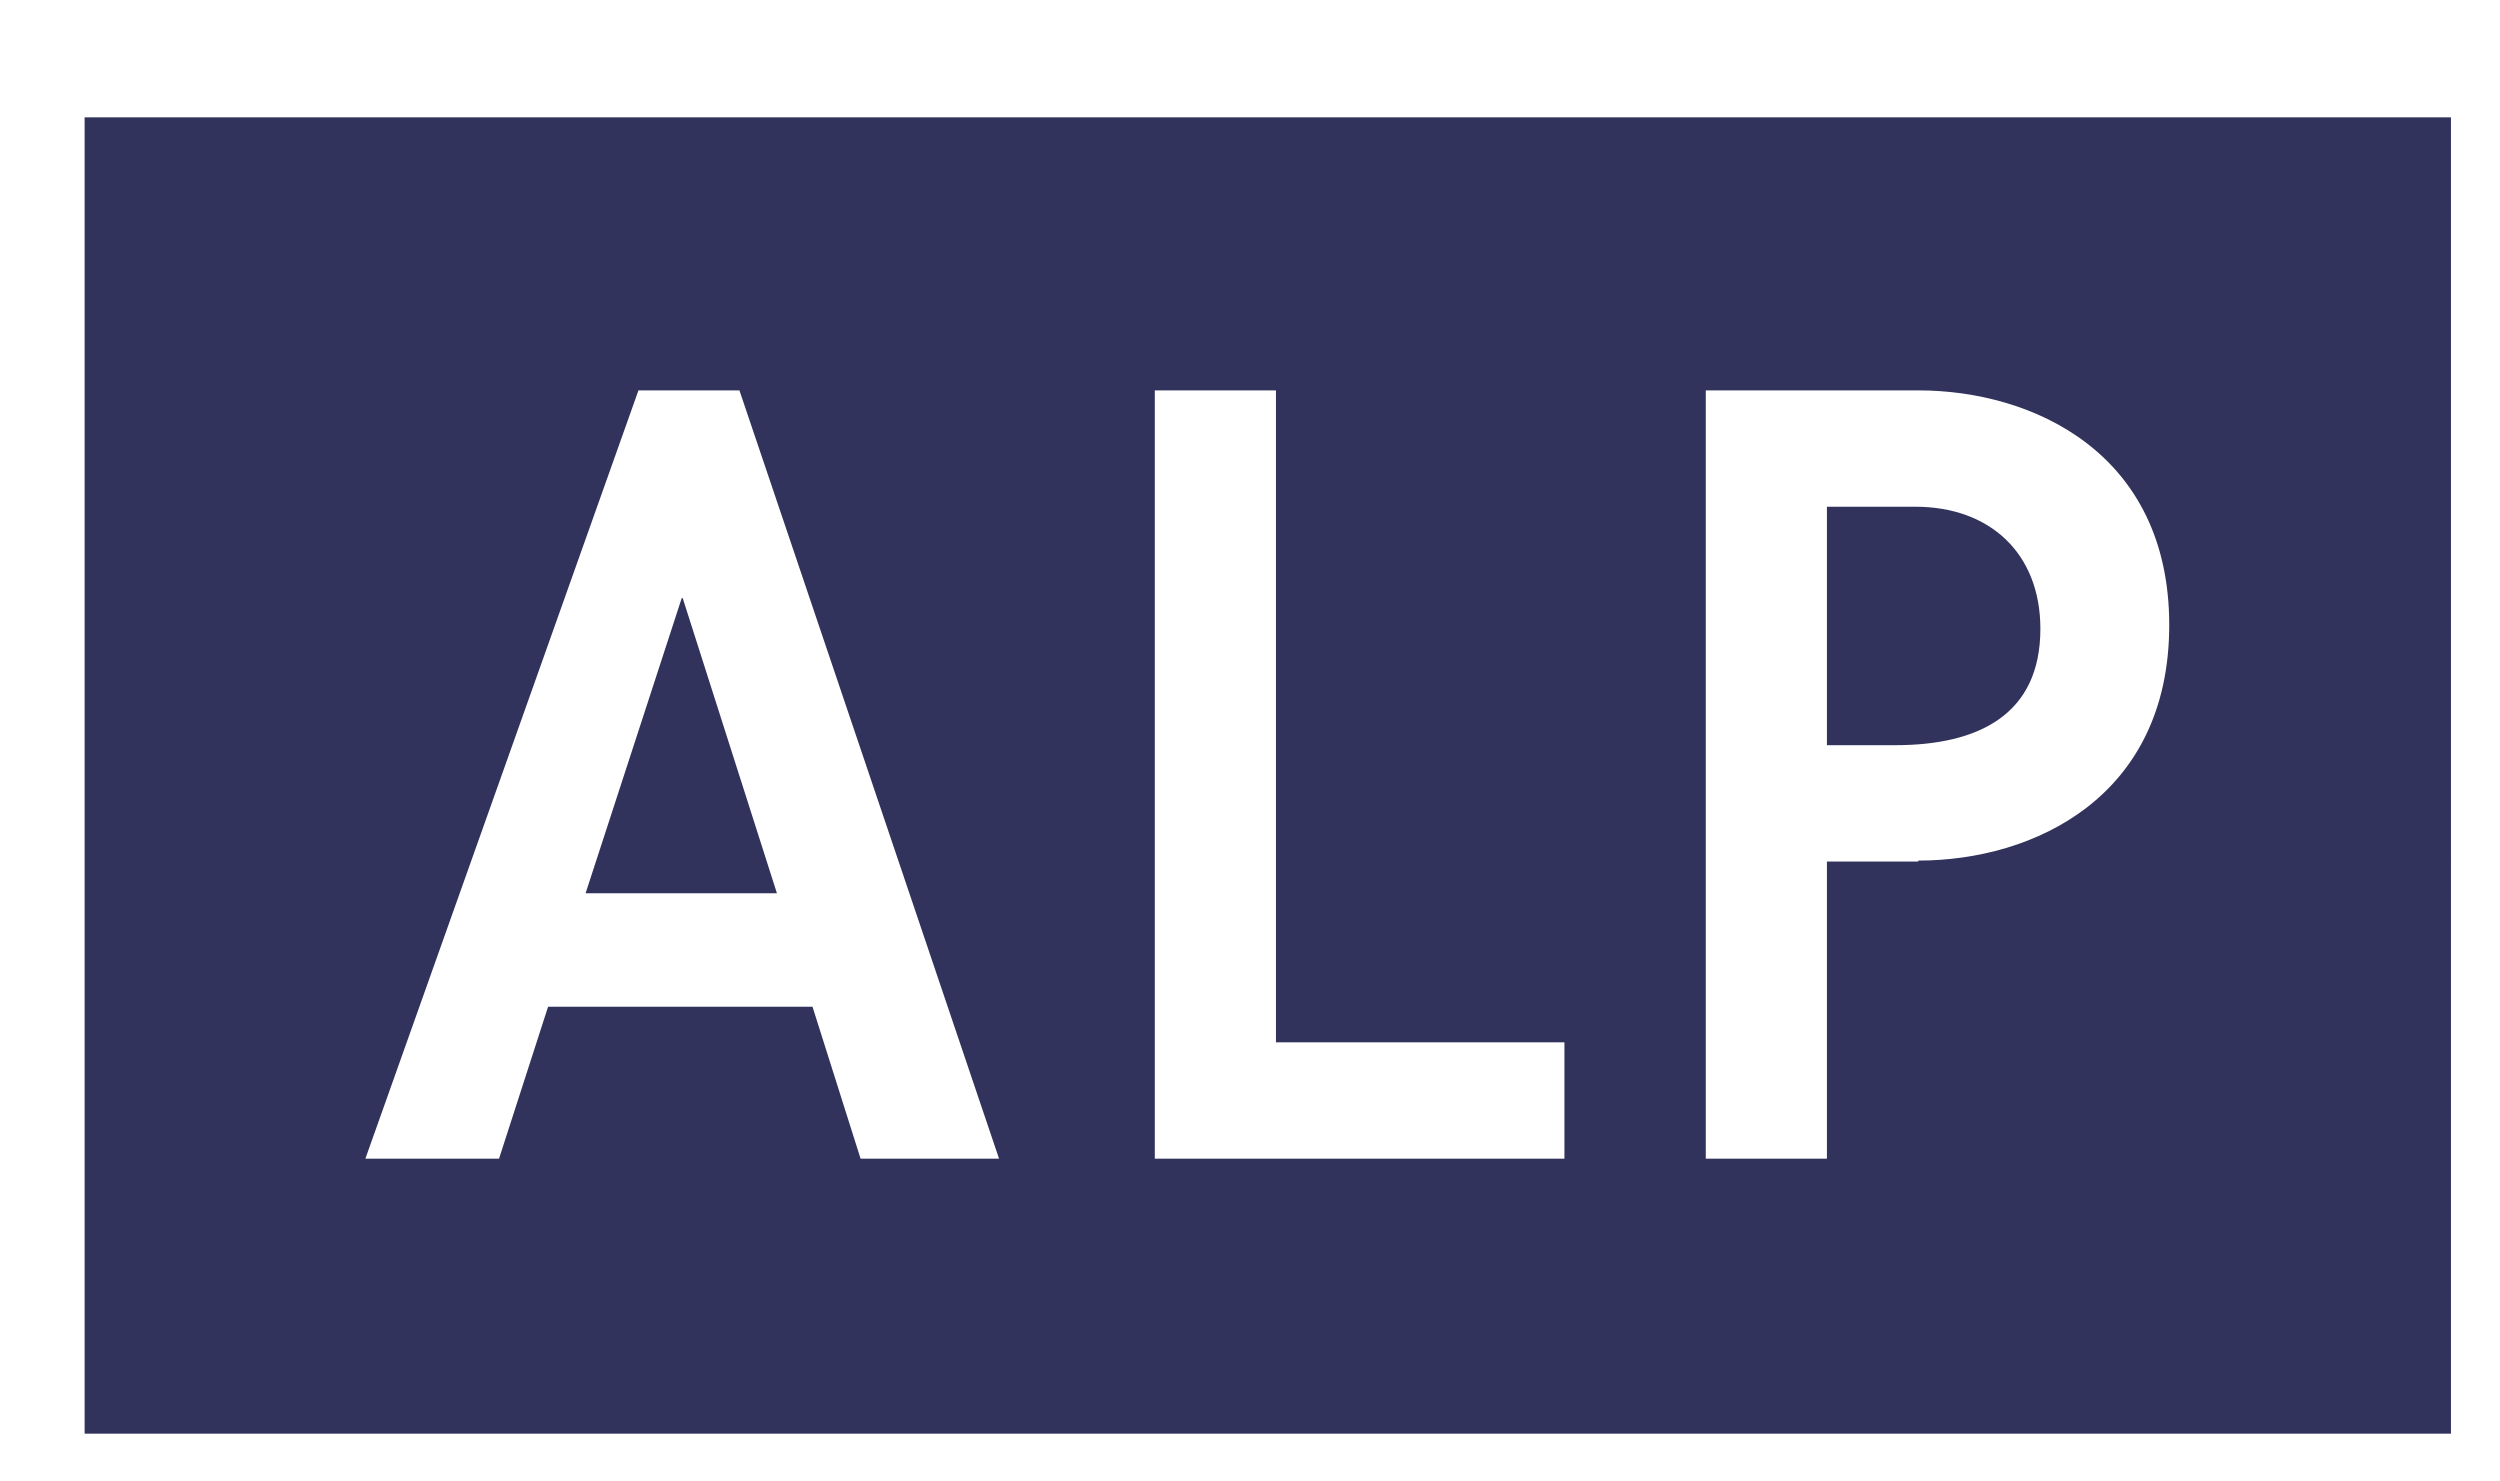 <svg xmlns="http://www.w3.org/2000/svg" viewBox="0 0 26 15.4">
  <g fill="#32335d">
    <path d="M19.92 5.27H19v2.48h.71c.87 0 1.51-.32 1.51-1.21 0-.79-.53-1.27-1.3-1.27Zm-12.83.95-1 3.07h1.99L7.1 6.22h-.01z"/>
    <path d="M.88 1.22v13.69h24.61V1.22H.88Zm8.07 10.83-.5-1.58H5.7l-.51 1.58H3.8l2.84-7.99h1.05l2.7 7.99H8.94Zm7.32 0h-4.26V4.06h1.26v6.78h3v1.21Zm3.68-3.09H19v3.09h-1.26V4.06h2.21c1.19 0 2.61.65 2.61 2.44s-1.41 2.45-2.61 2.45Z"/>
  </g>
</svg>
